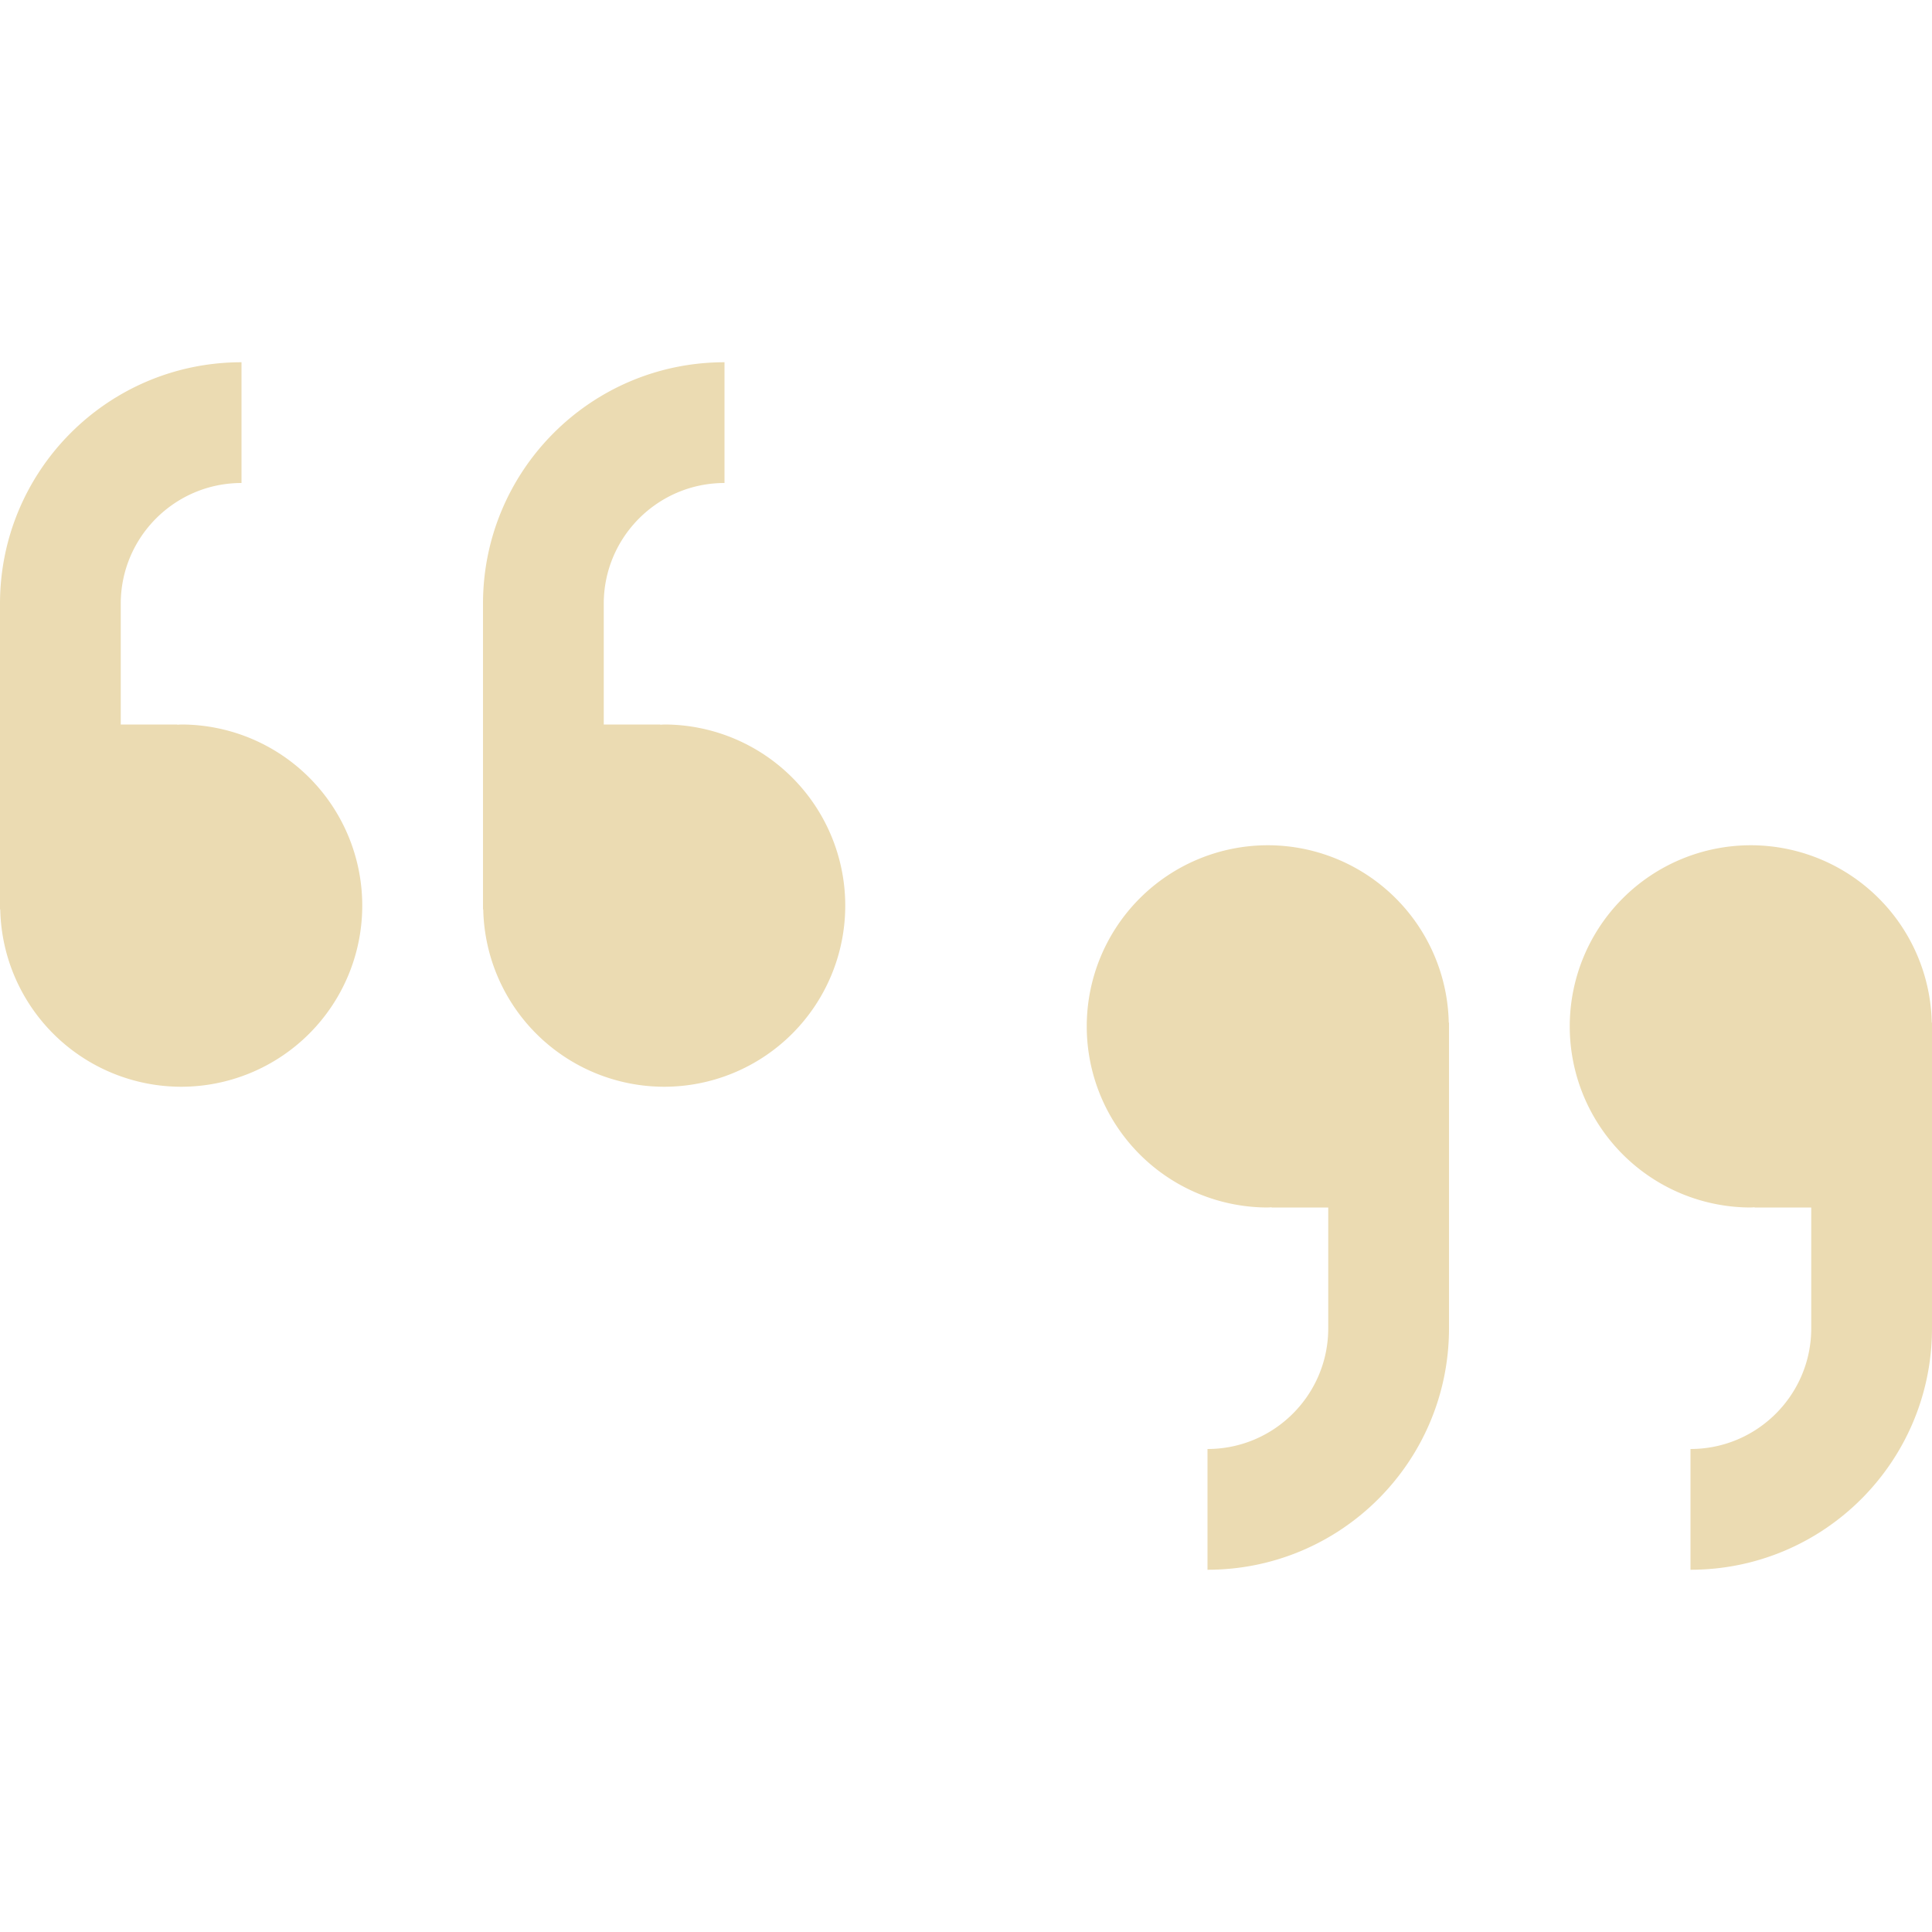 <svg width="16" height="16" version="1.1" viewBox="0 0 16 16" xmlns="http://www.w3.org/2000/svg">
  <defs>
    <style type="text/css">.ColorScheme-Text { color:#ebdbb2; } .ColorScheme-Highlight { color:#458588; }</style>
  </defs>
  <path class="ColorScheme-Text" fill="currentColor" d="m2 3c-1.105 0-2 0.895-2 2v2.531h0.002a1.5 1.5 0 0 0 1.498 1.469 1.5 1.5 0 0 0 1.5-1.5 1.5 1.5 0 0 0-1.5-1.5 1.5 1.5 0 0 0-0.031 0.002v-0.002h-0.469v-1c0-0.552 0.448-1 1-1v-1zm4 0c-1.105 0-2 0.895-2 2v2.531h0.002a1.5 1.5 0 0 0 1.498 1.469 1.5 1.5 0 0 0 1.5-1.5 1.5 1.5 0 0 0-1.5-1.5 1.5 1.5 0 0 0-0.031 0.002v-0.002h-0.469v-1c0-0.552 0.448-1 1-1v-1zm4.5 4a1.5 1.5 0 0 0-1.5 1.5 1.5 1.5 0 0 0 1.5 1.5 1.5 1.5 0 0 0 0.031-0.002v0.002h0.469v1c0 0.552-0.448 1-1 1v1c1.105 0 2-0.895 2-2v-2.531h-0.002a1.5 1.5 0 0 0-1.498-1.469zm4 0a1.5 1.5 0 0 0-1.5 1.5 1.5 1.5 0 0 0 1.5 1.5 1.5 1.5 0 0 0 0.031-0.002v0.002h0.469v1c0 0.552-0.448 1-1 1v1c1.105 0 2-0.895 2-2v-2.531h-0.002a1.5 1.5 0 0 0-1.498-1.469z"/>
</svg>
